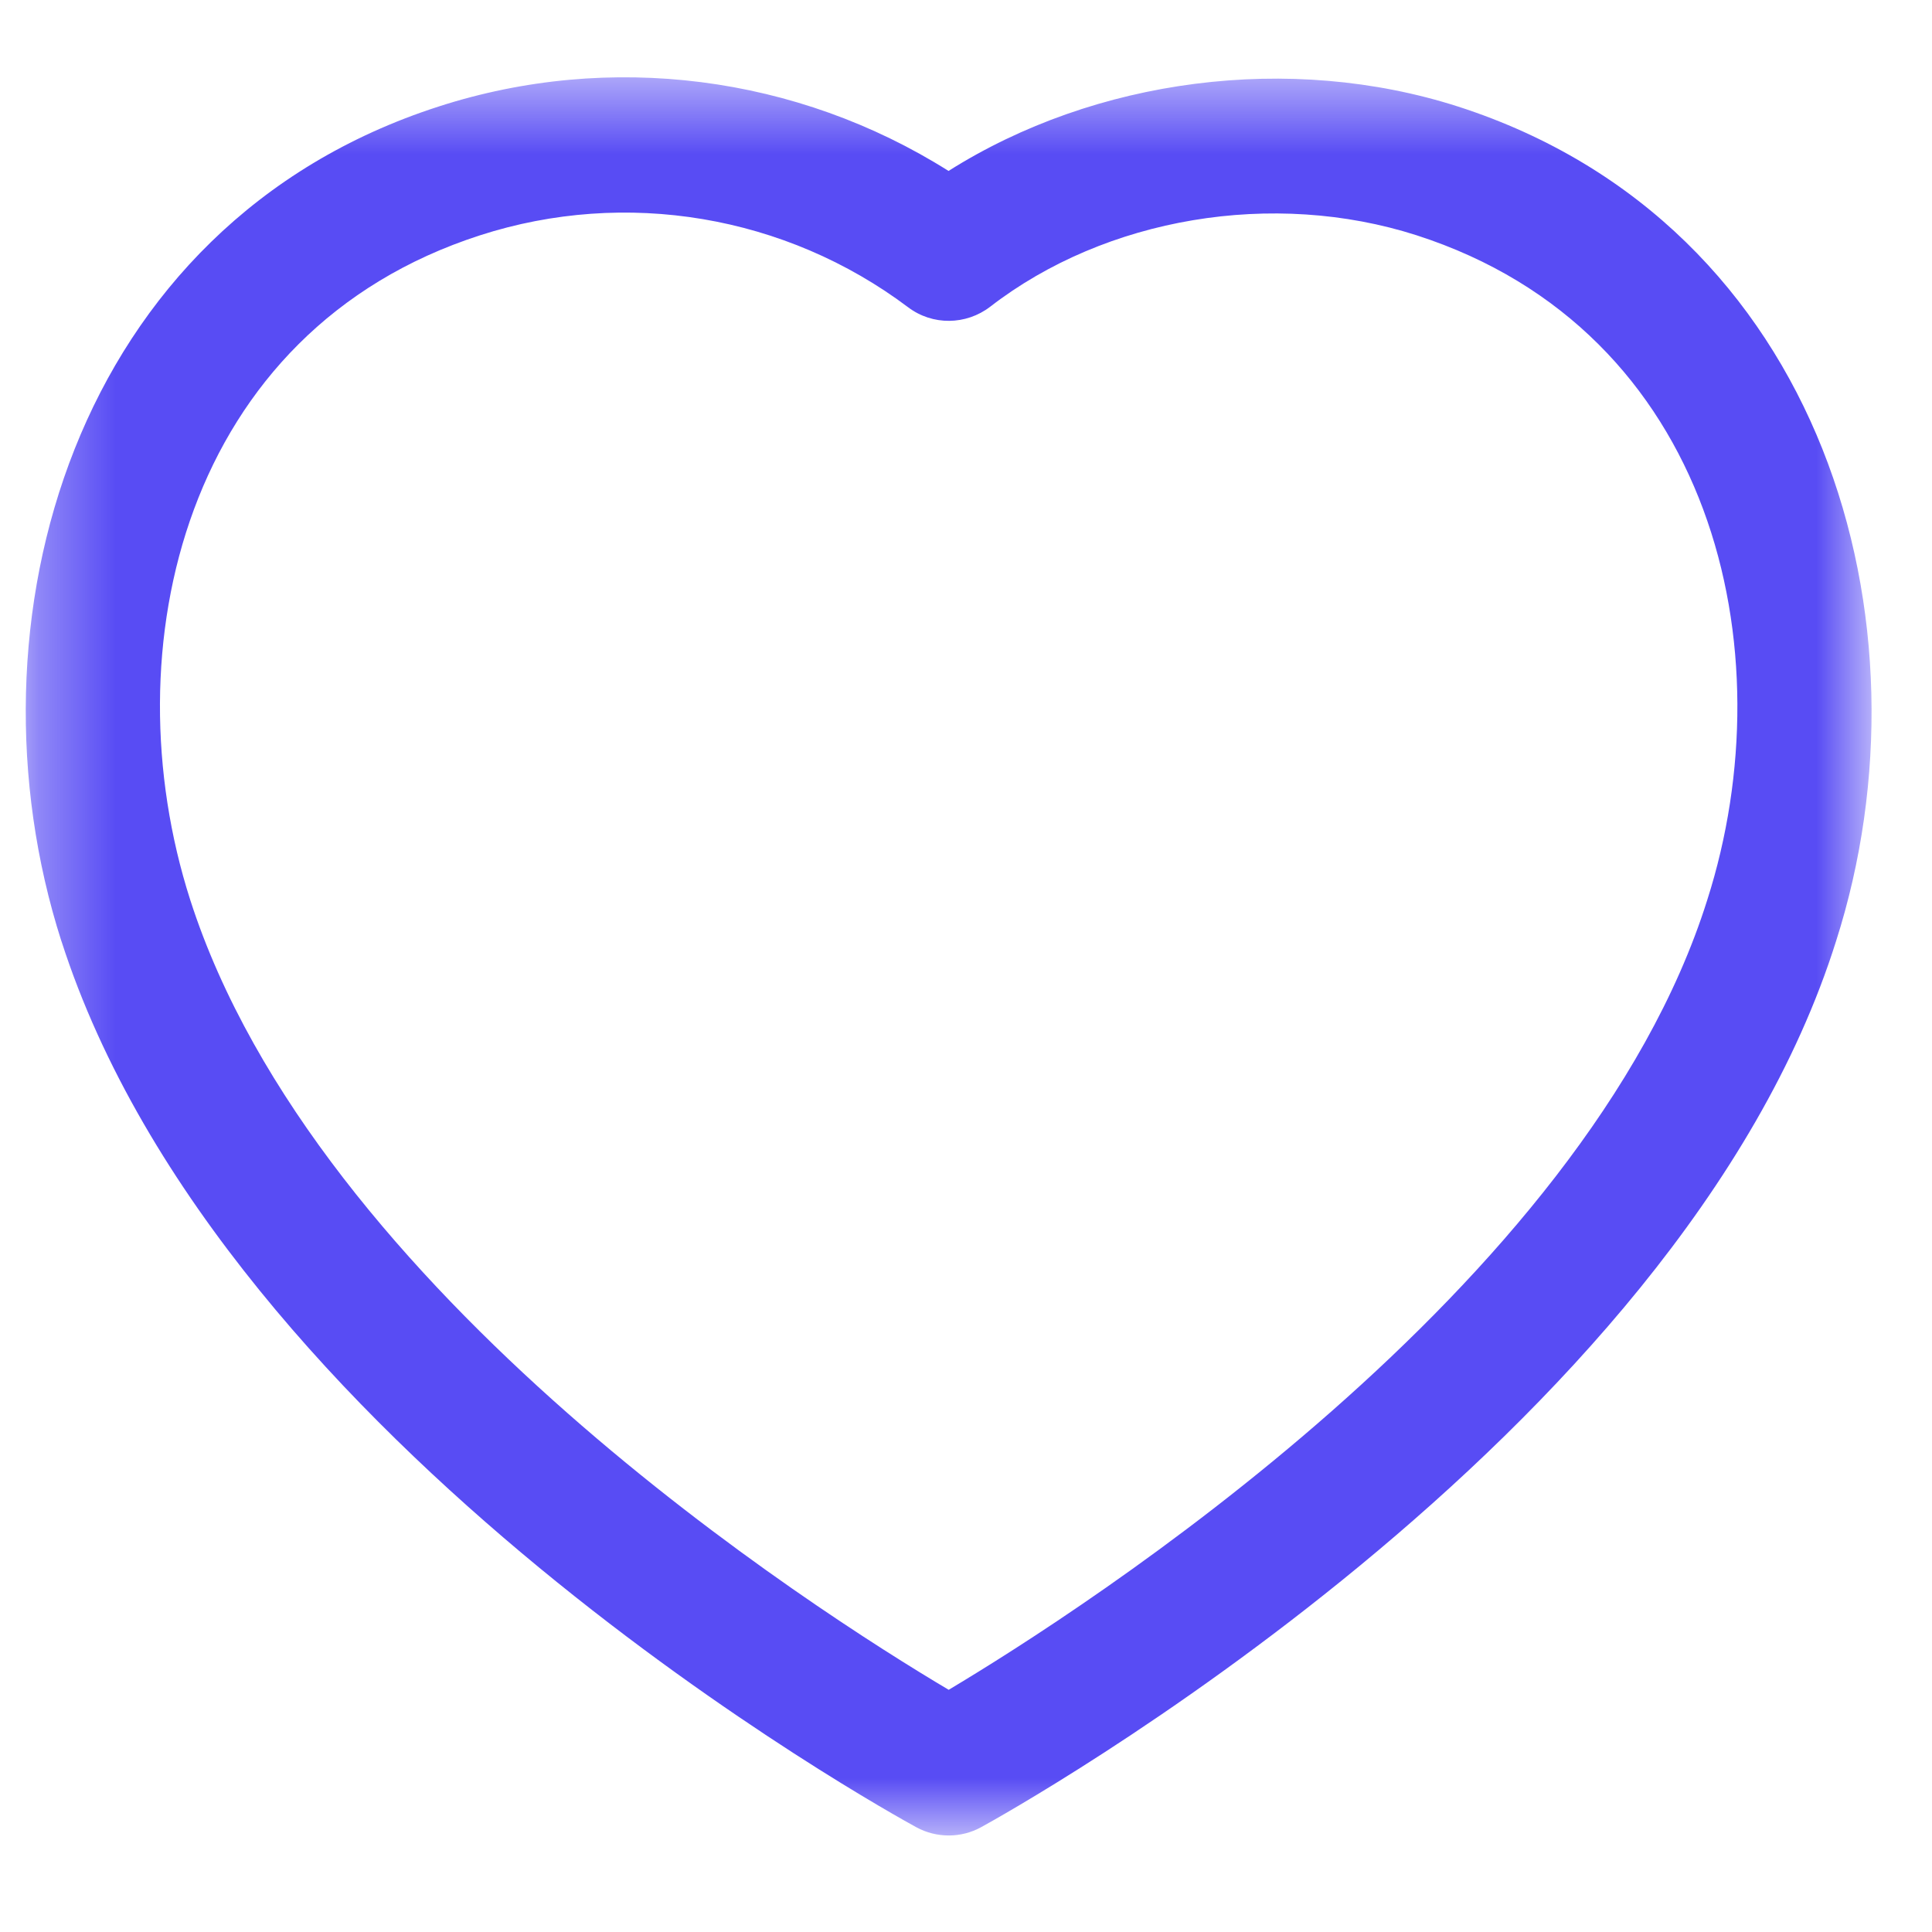 <svg width="20" height="20"  viewBox="0 0 25 24" fill="none" xmlns="http://www.w3.org/2000/svg">
<mask id="mask0_1628_11837" style="mask-type:luminance" maskUnits="userSpaceOnUse" x="0" y="0" width="25" height="24">
<path fill-rule="evenodd" clip-rule="evenodd" d="M0.333 0.5H24.218V23.251H0.333V0.5Z" fill="white"/>
</mask>
<g mask="url(#mask0_1628_11837)">
<path fill-rule="evenodd" clip-rule="evenodd" d="M2.461 11.143C4.097 16.233 10.559 20.347 12.276 21.366C13.999 20.337 20.508 16.177 22.091 11.148C23.131 7.898 22.166 3.781 18.332 2.545C16.475 1.949 14.309 2.312 12.813 3.469C12.5 3.709 12.066 3.714 11.751 3.476C10.167 2.285 8.097 1.936 6.211 2.545C2.383 3.78 1.421 7.897 2.461 11.143ZM12.277 23.251C12.133 23.251 11.989 23.216 11.858 23.145C11.493 22.945 2.891 18.204 0.795 11.678C0.794 11.678 0.794 11.677 0.794 11.677C-0.522 7.568 0.943 2.404 5.674 0.879C7.895 0.161 10.316 0.477 12.274 1.712C14.171 0.513 16.691 0.181 18.868 0.879C23.603 2.406 25.073 7.569 23.759 11.677C21.73 18.128 13.065 22.941 12.697 23.143C12.567 23.215 12.422 23.251 12.277 23.251Z" fill="#584CF4"/>
</g>
</svg>